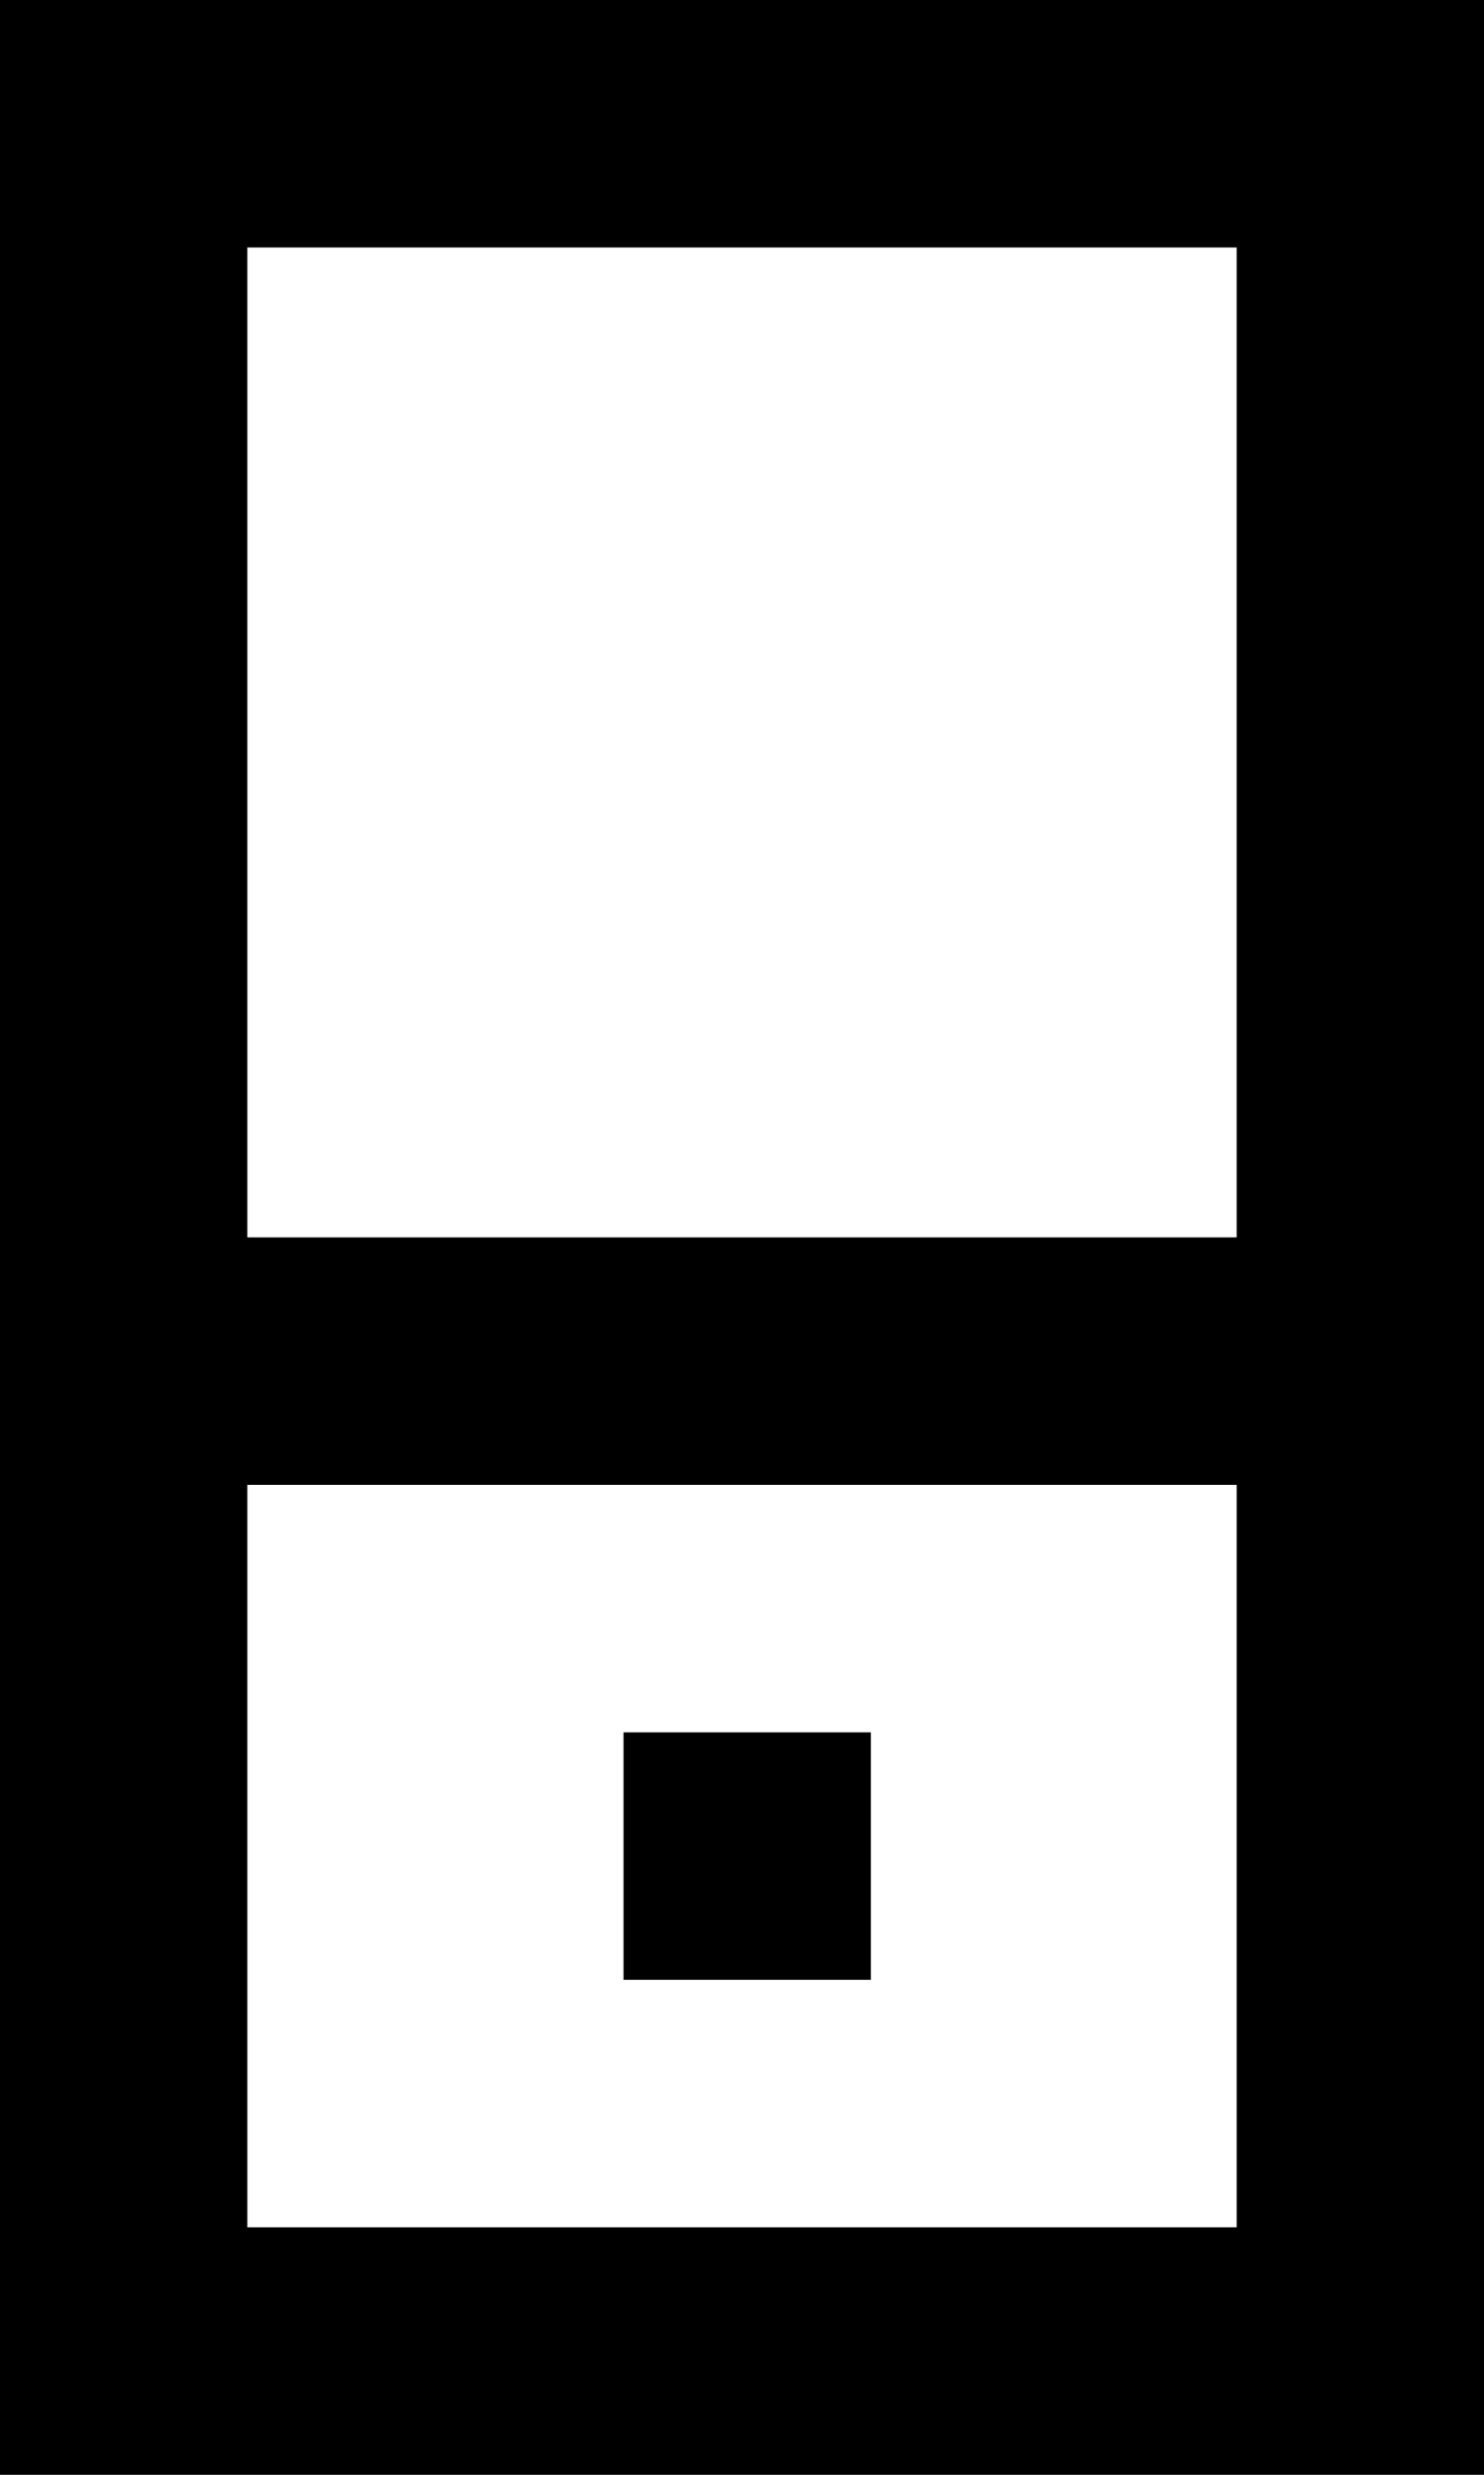 <svg viewBox="0 0 12 20" xmlns="http://www.w3.org/2000/svg" fill="currentColor" focusable="false">
  <path d="M2 18h8v-6H2v6zm0-8h8V2H2v8zM0 20V0h12v20H0zm5.042-4h2v-2h-2v2z" fill-rule="evenodd"/>
</svg>
